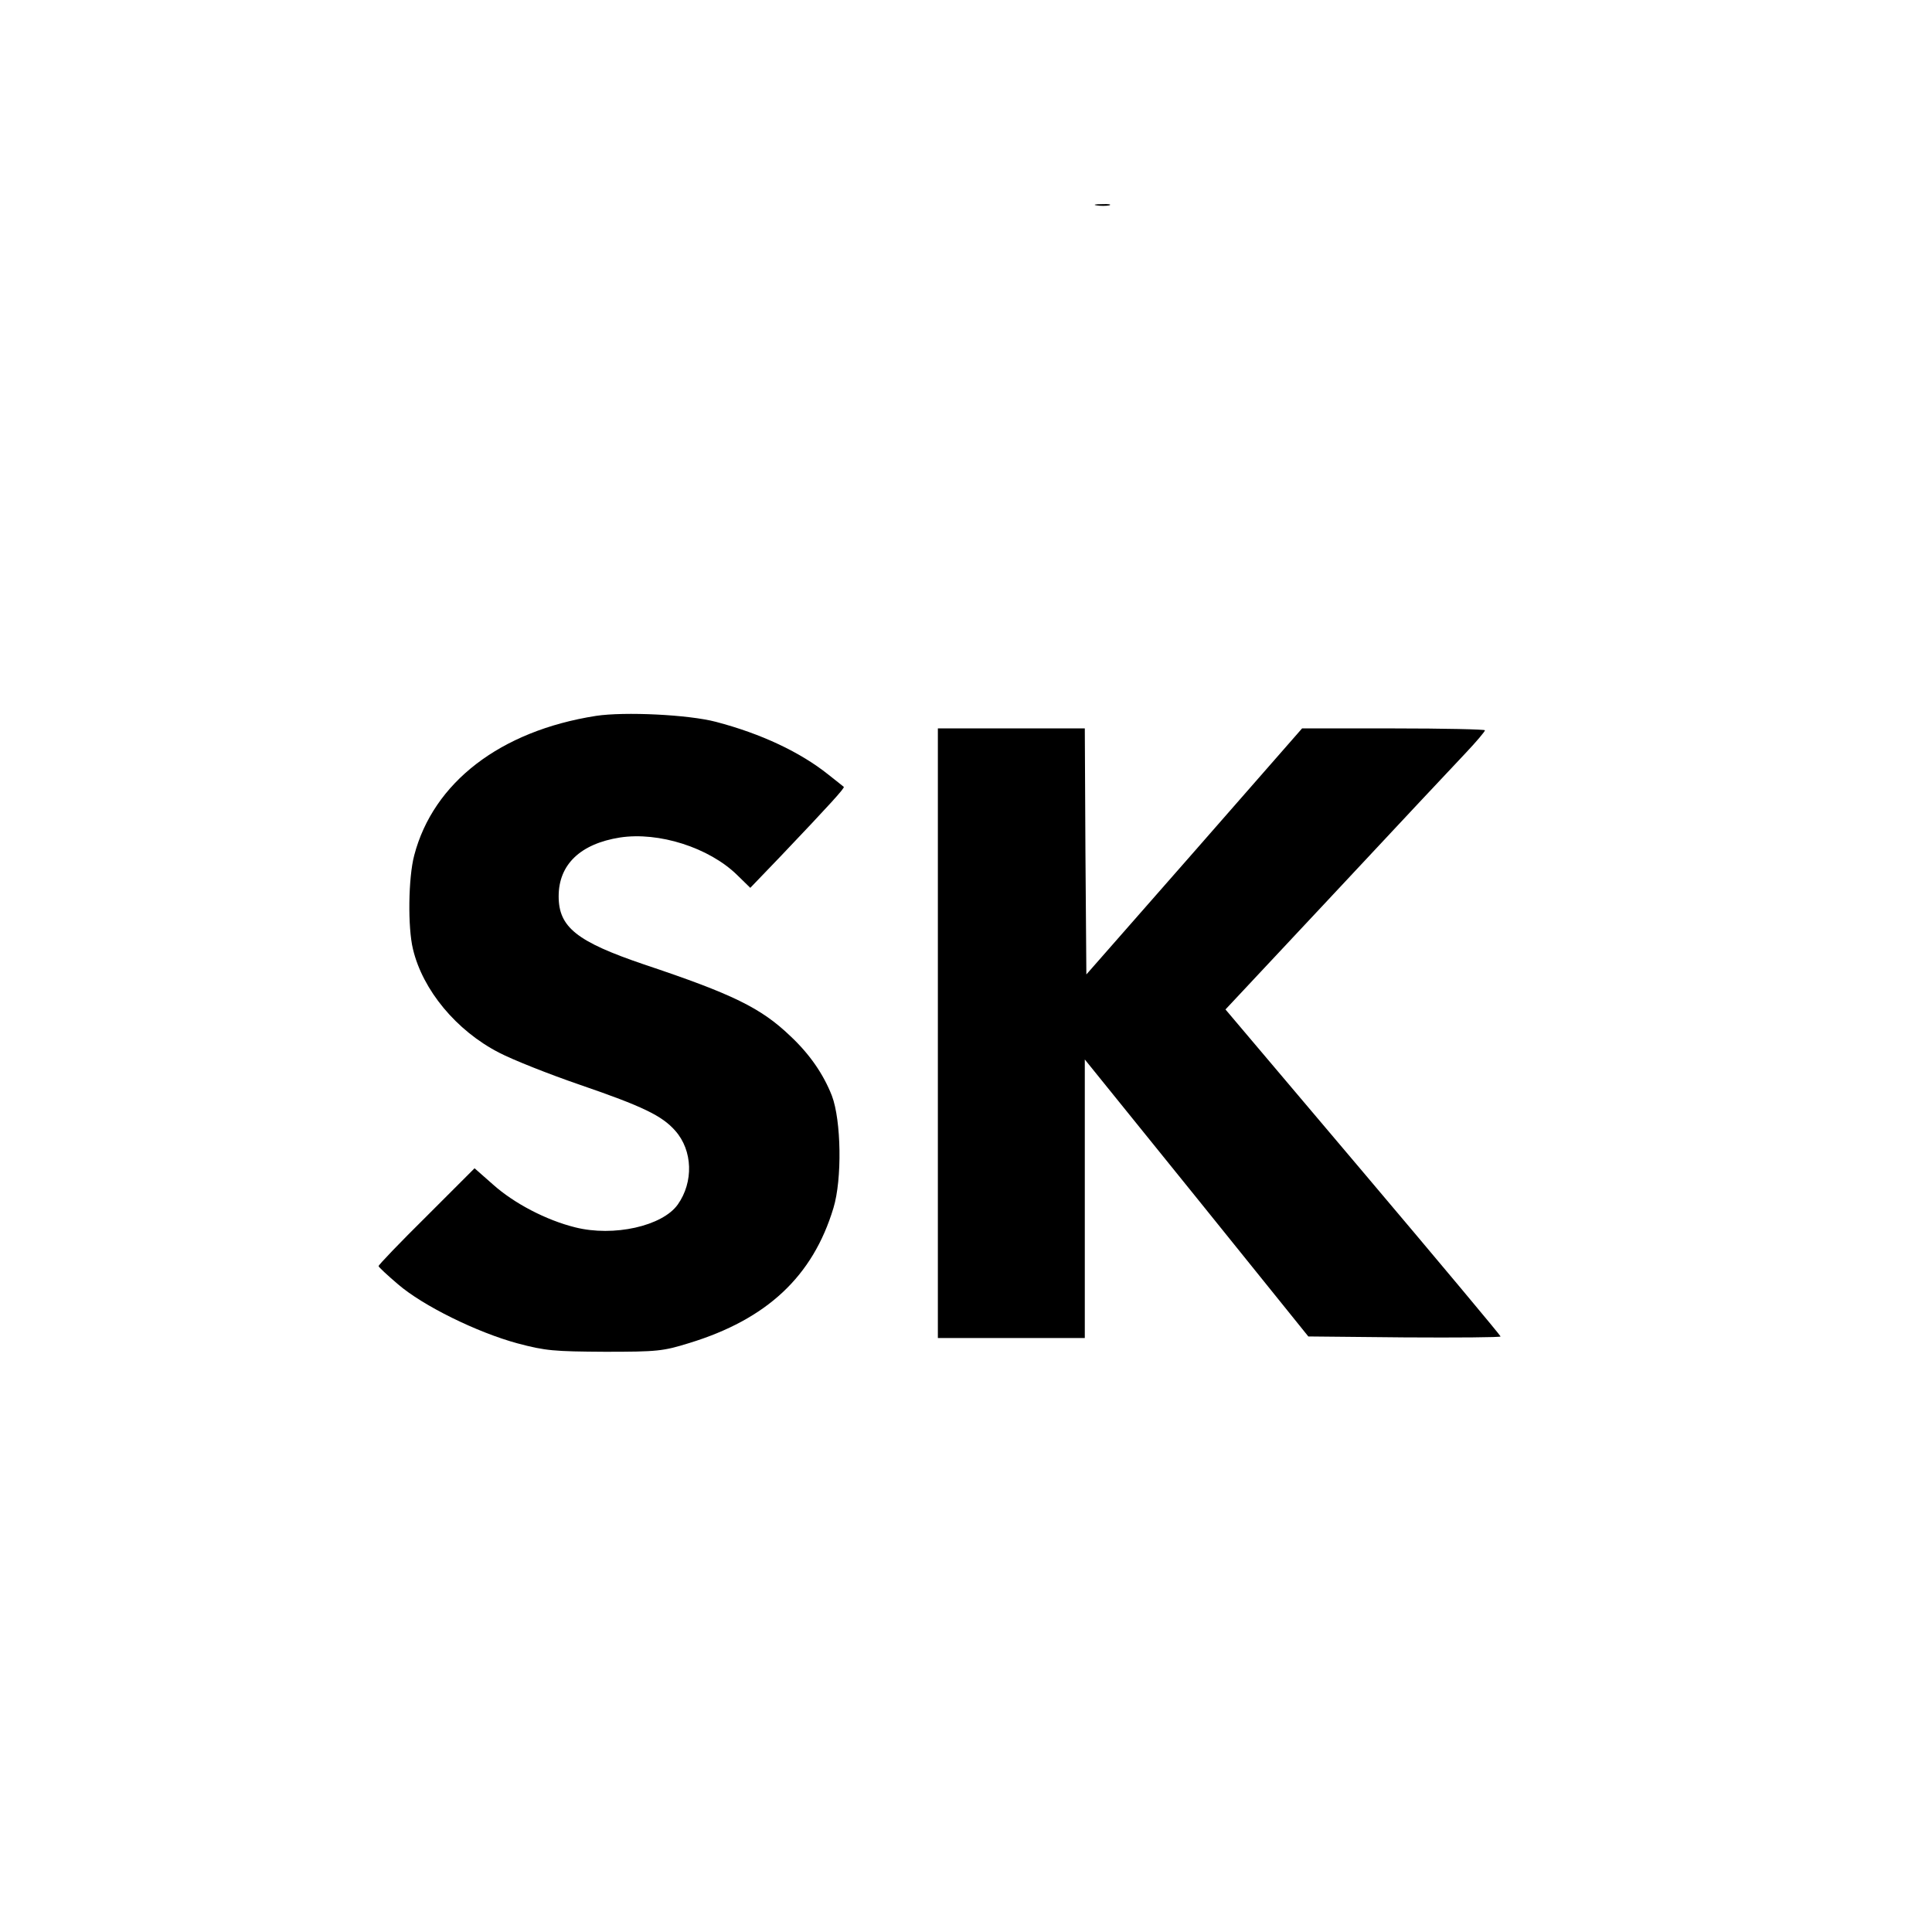 <?xml version="1.0" standalone="no"?>
<!DOCTYPE svg PUBLIC "-//W3C//DTD SVG 20010904//EN"
 "http://www.w3.org/TR/2001/REC-SVG-20010904/DTD/svg10.dtd">
<svg version="1.0" xmlns="http://www.w3.org/2000/svg"
 width="618pt" height="618pt" viewBox="0 0 618 618"
 preserveAspectRatio="xMidYMid meet">
<g transform="translate(0,618) scale(0.1,-0.1)"
fill="#000000" stroke="none">
<path d="M3508 5523 c12 -2 30 -2 40 0 9 3 -1 5 -23 4 -22 0 -30 -2 -17 -4z"/>
<path d="M1906 3890 c-306 -48 -520 -213 -581 -446 -19 -71 -21 -231 -4 -300
31 -131 139 -261 275 -331 44 -23 160 -69 259 -103 201 -69 263 -99 305 -147
56 -63 59 -164 8 -236 -49 -69 -205 -104 -328 -73 -93 23 -196 77 -263 137
l-59 52 -154 -154 c-85 -84 -154 -156 -153 -159 0 -3 28 -29 62 -58 80 -69
253 -154 382 -189 90 -24 117 -26 280 -27 169 0 186 2 270 28 248 76 395 213
461 432 28 92 25 280 -5 359 -27 69 -71 133 -133 191 -94 90 -184 134 -468
229 -215 73 -273 119 -273 218 0 102 70 168 196 188 124 19 285 -32 375 -120
l42 -41 98 102 c157 165 205 218 201 221 -2 2 -24 19 -49 39 -90 72 -215 131
-360 169 -87 23 -292 33 -384 19z"/>
<path d="M3000 2875 l0 -975 235 0 235 0 0 446 0 445 358 -443 357 -443 308
-3 c169 -1 307 0 307 3 0 3 -198 240 -440 526 l-440 520 353 377 c193 207 380
406 415 443 34 36 62 69 62 73 0 3 -132 6 -292 6 l-293 0 -345 -394 -345 -393
-3 393 -2 394 -235 0 -235 0 0 -975z"/>
</g>
</svg>
